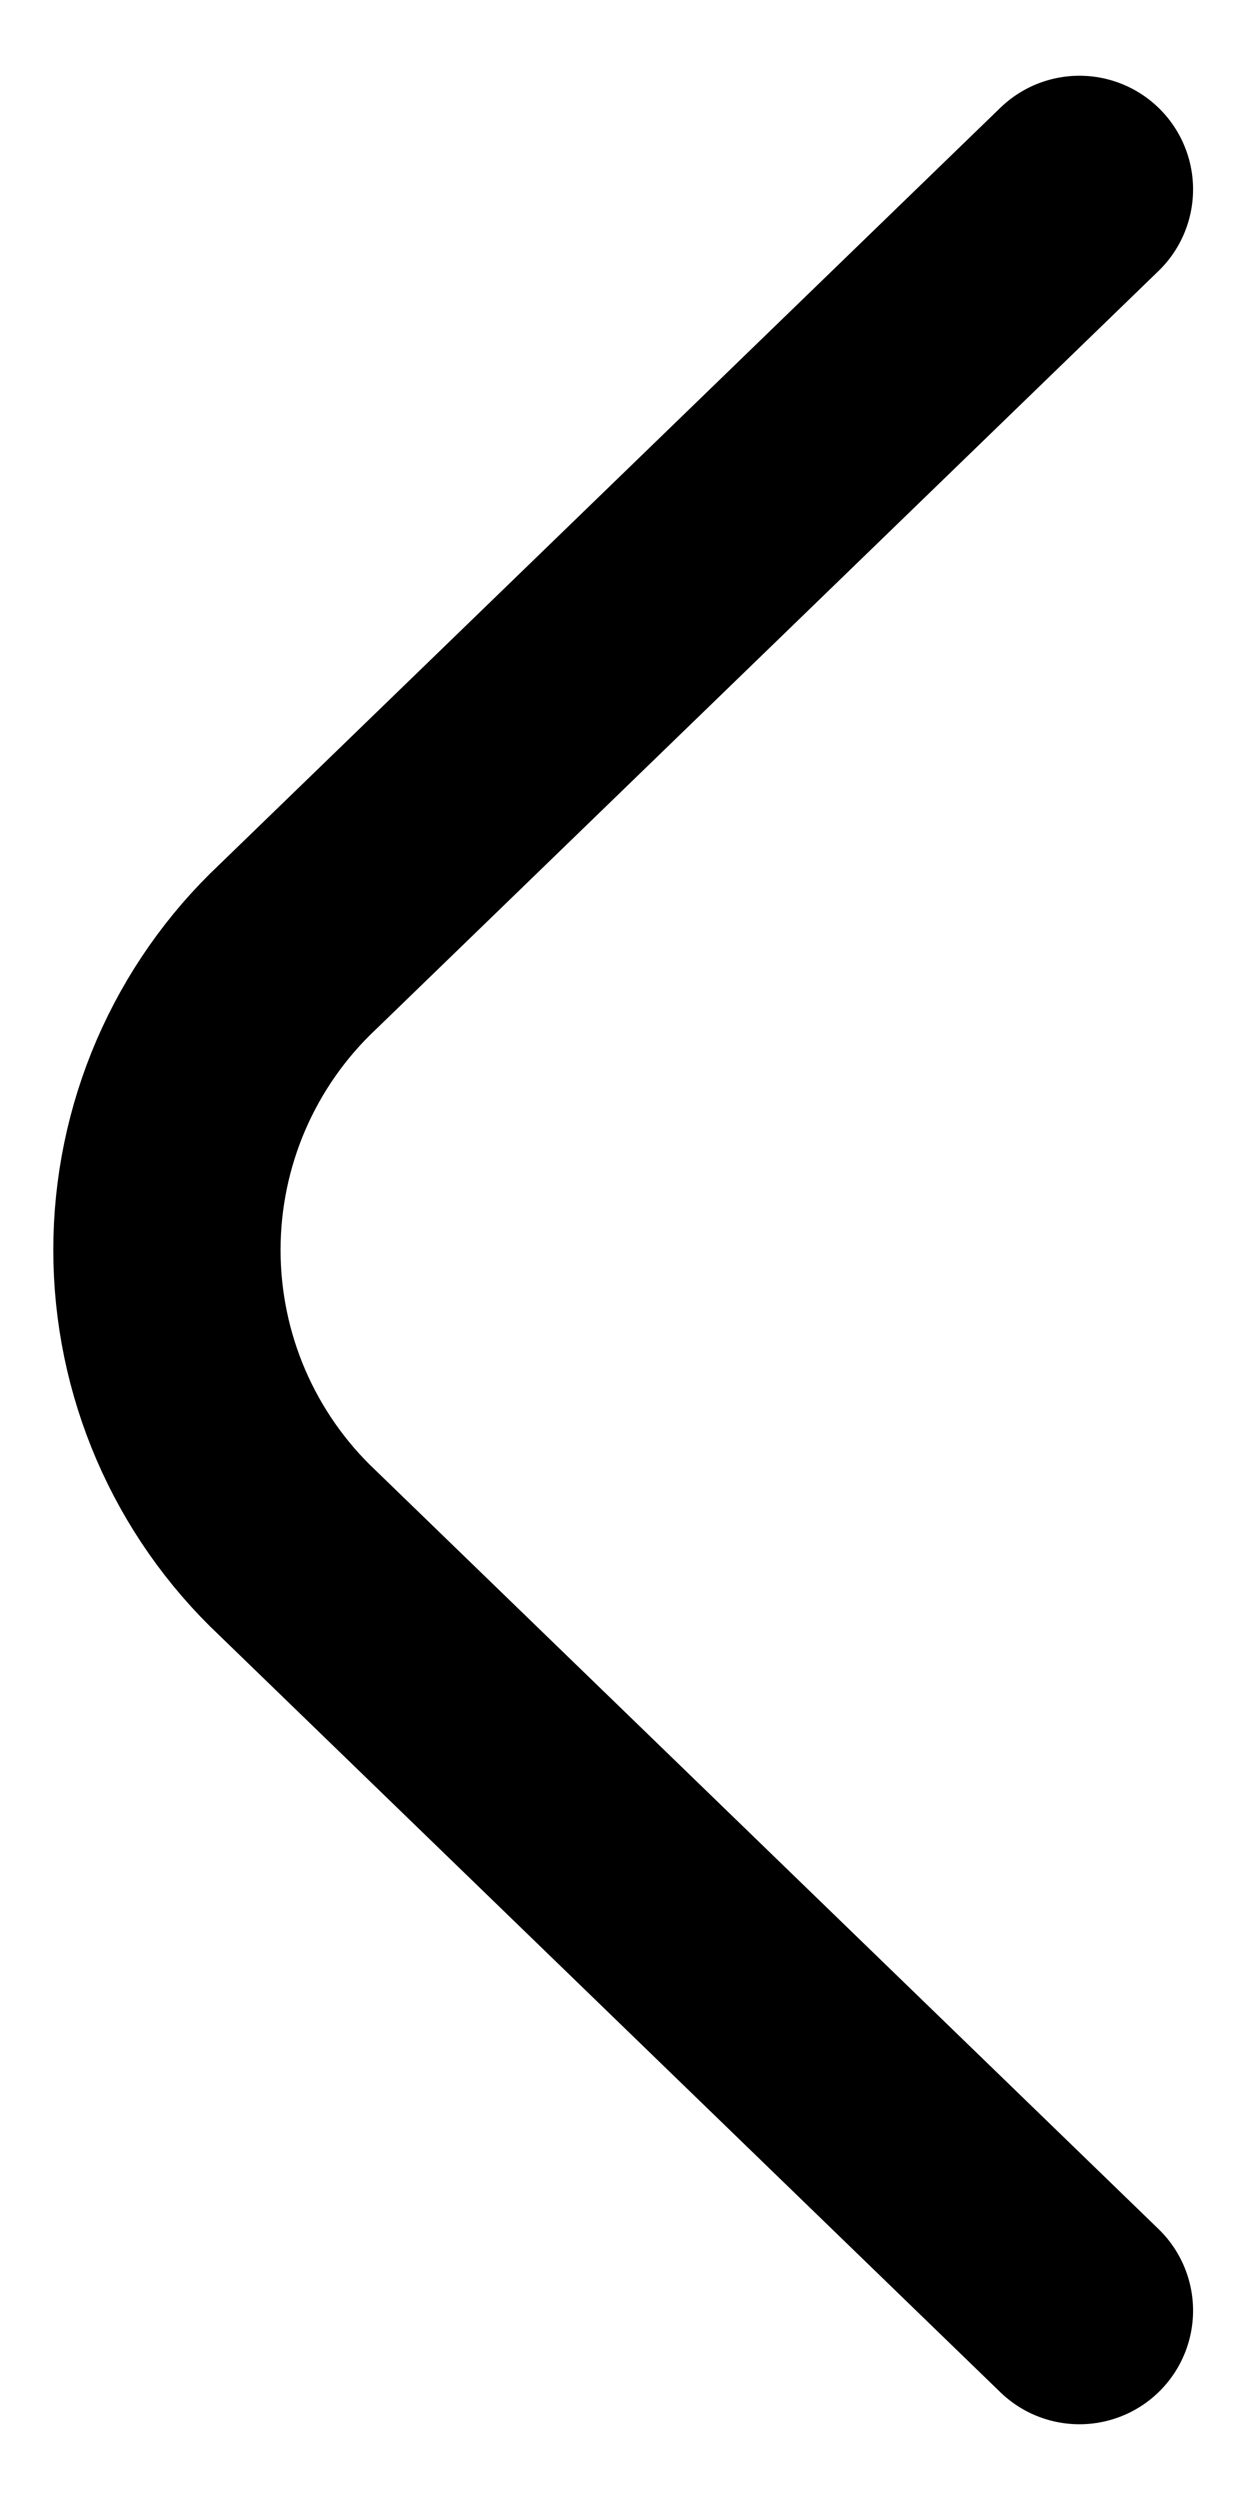 <svg width="22" height="44" viewBox="0 0 22 44" fill="none" xmlns="http://www.w3.org/2000/svg">
<path d="M18.998 40.667L5.238 27.333C4.511 26.648 3.933 25.821 3.537 24.904C3.142 23.987 2.938 22.999 2.938 22C2.938 21.001 3.142 20.013 3.537 19.096C3.933 18.179 4.511 17.352 5.238 16.667L18.998 3.333" stroke="black" stroke-width="4" stroke-linecap="round" stroke-linejoin="round"/>
</svg>
